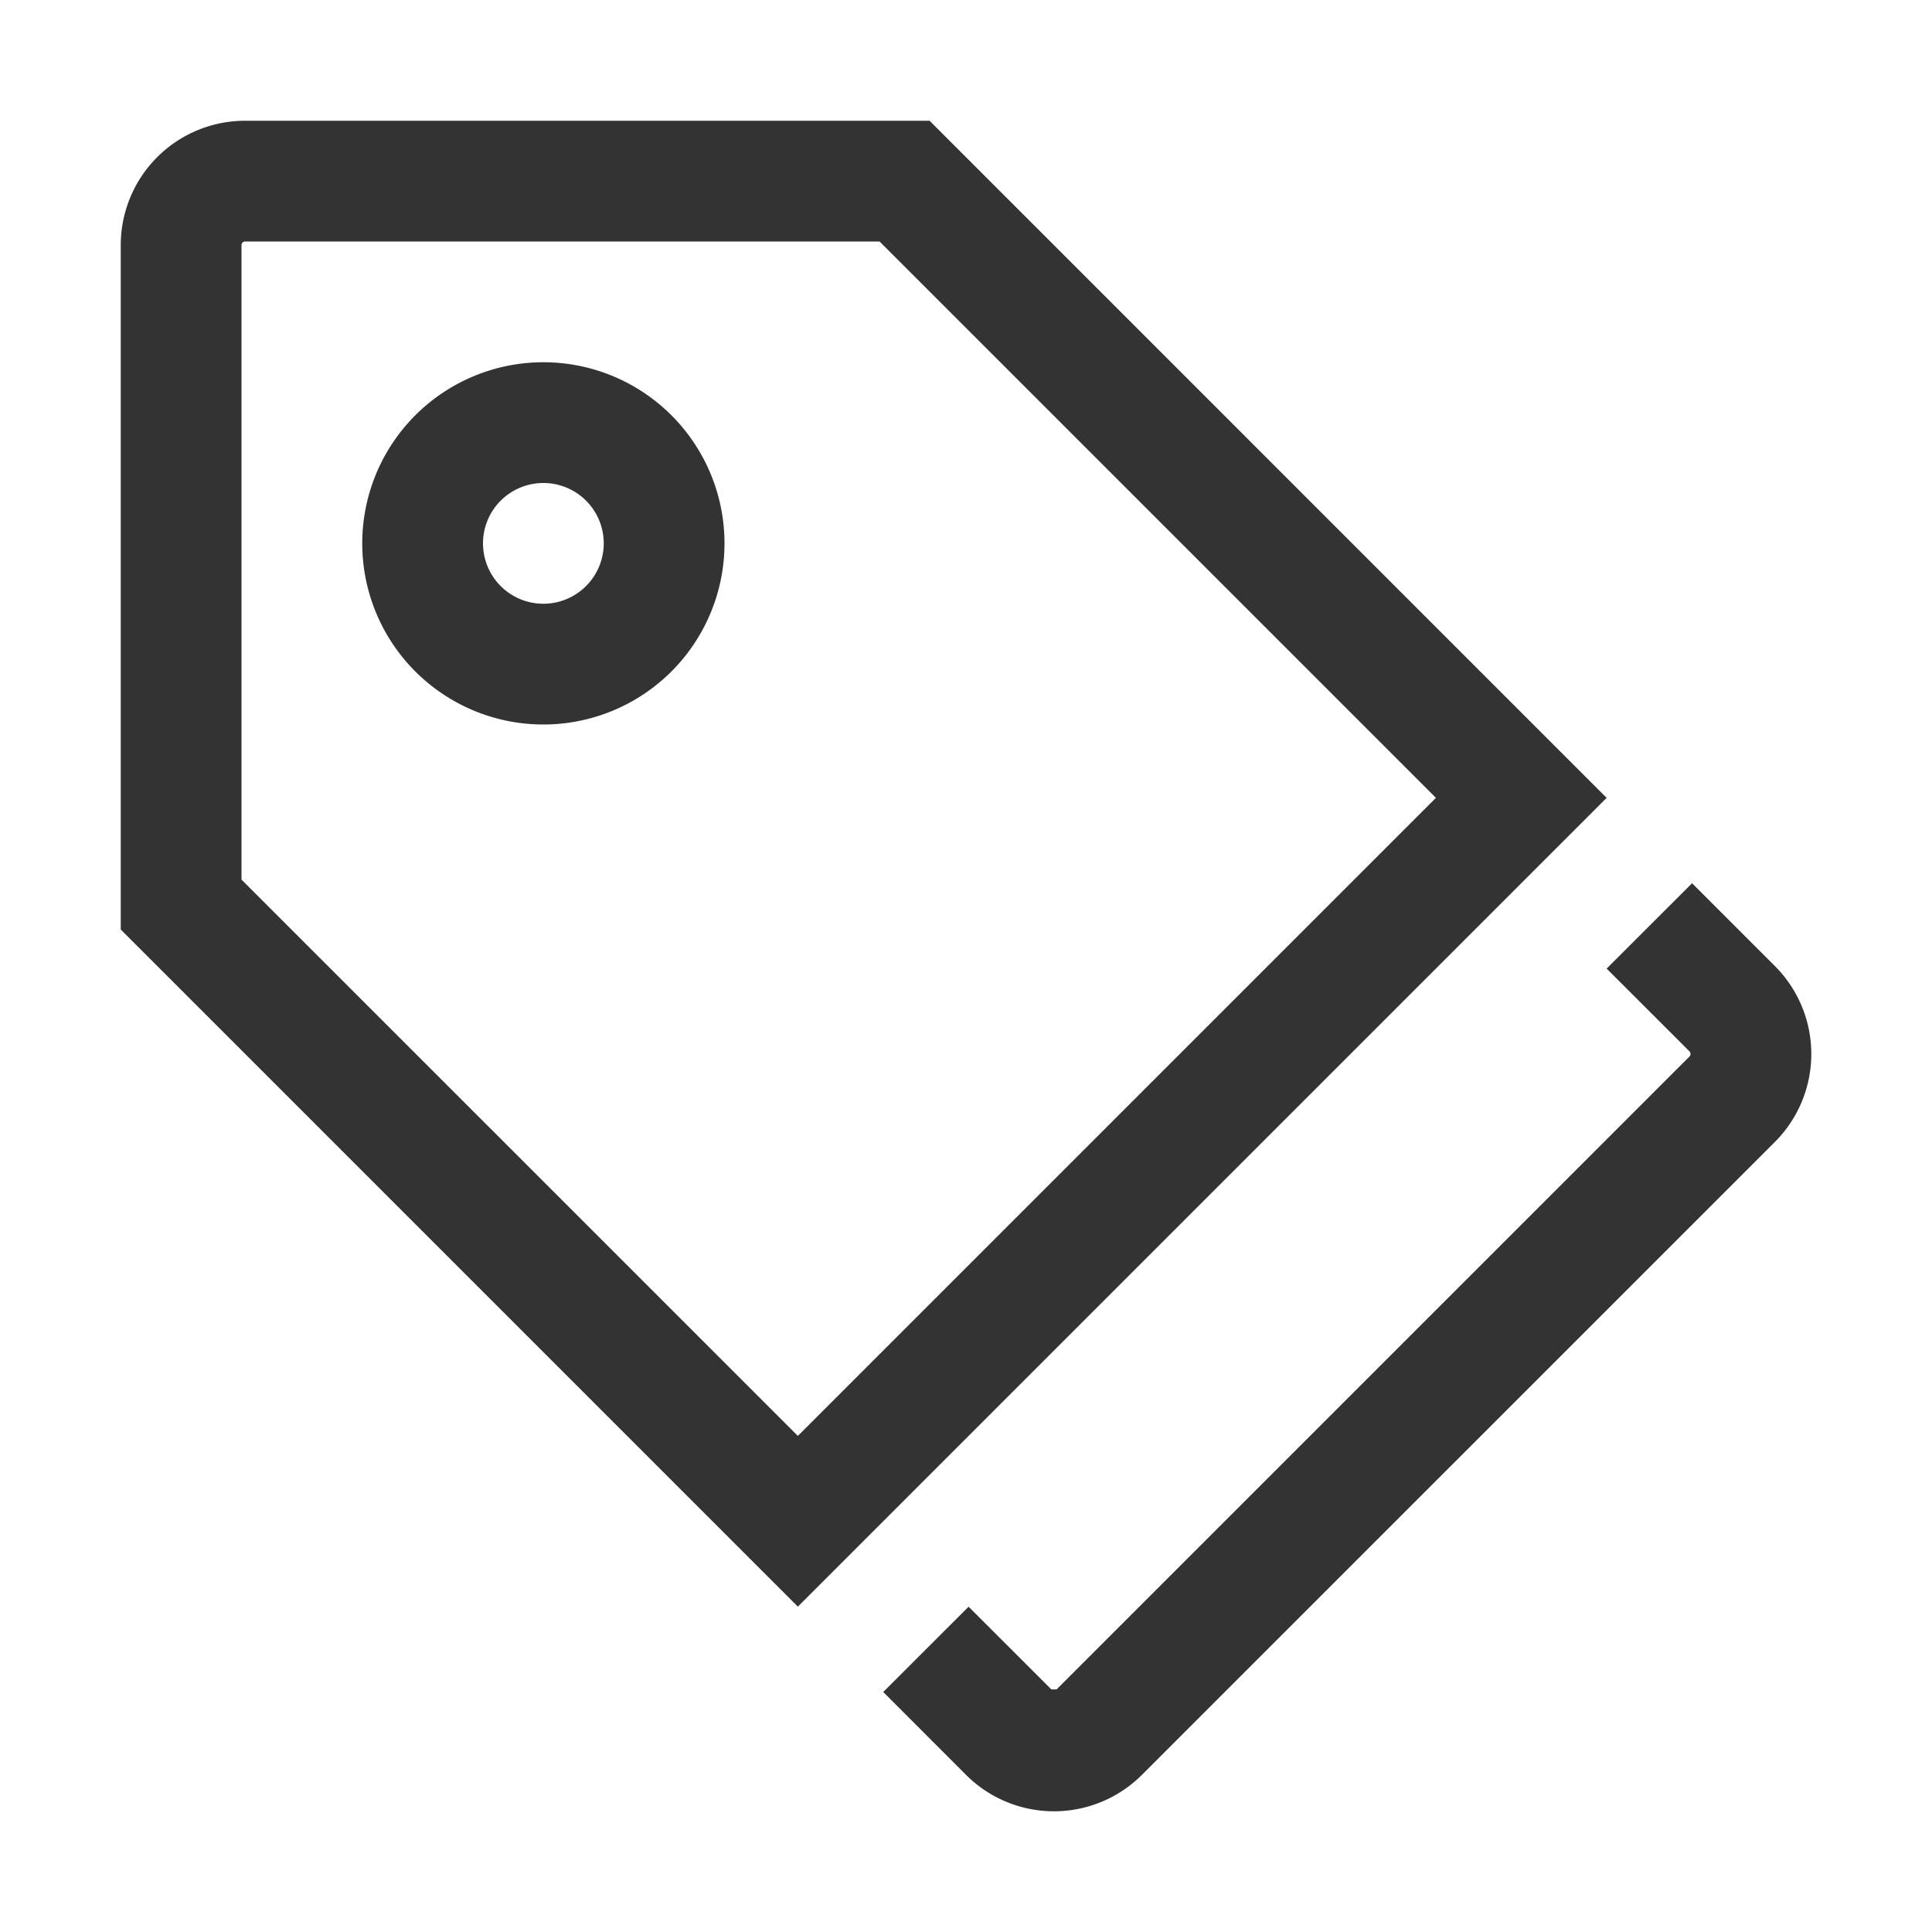 <svg xmlns="http://www.w3.org/2000/svg" viewBox="0 0 32 32"><title>rexicon-32-tag-l</title><g fill="#333"><path d="M9 6a3 3 0 1 0 3 3 3 3 0 0 0-3-3zm0 4a1 1 0 1 1 1-1 1.001 1.001 0 0 1-1 1zm20.397 6l-1.371-1.371-1.415 1.414 1.371 1.37a.061.061 0 0 1 0 .087L17.5 27.982h-.086l-1.371-1.37-1.414 1.413L16 29.397a2.06 2.06 0 0 0 2.914 0l10.483-10.482a2.061 2.061 0 0 0 0-2.915z"/><path d="M25.197 14.629l1.414-1.414-1.414-1.414L15.397 2H4.06A2.06 2.06 0 0 0 2 4.061v11.335l11.215 11.215 1.414-1.414zM4 14.569V4.06A.061.061 0 0 1 4.061 4h10.507l9.215 9.215-10.568 10.568z"/></g><path fill="none" d="M0 0h32v32H0z"/></svg>